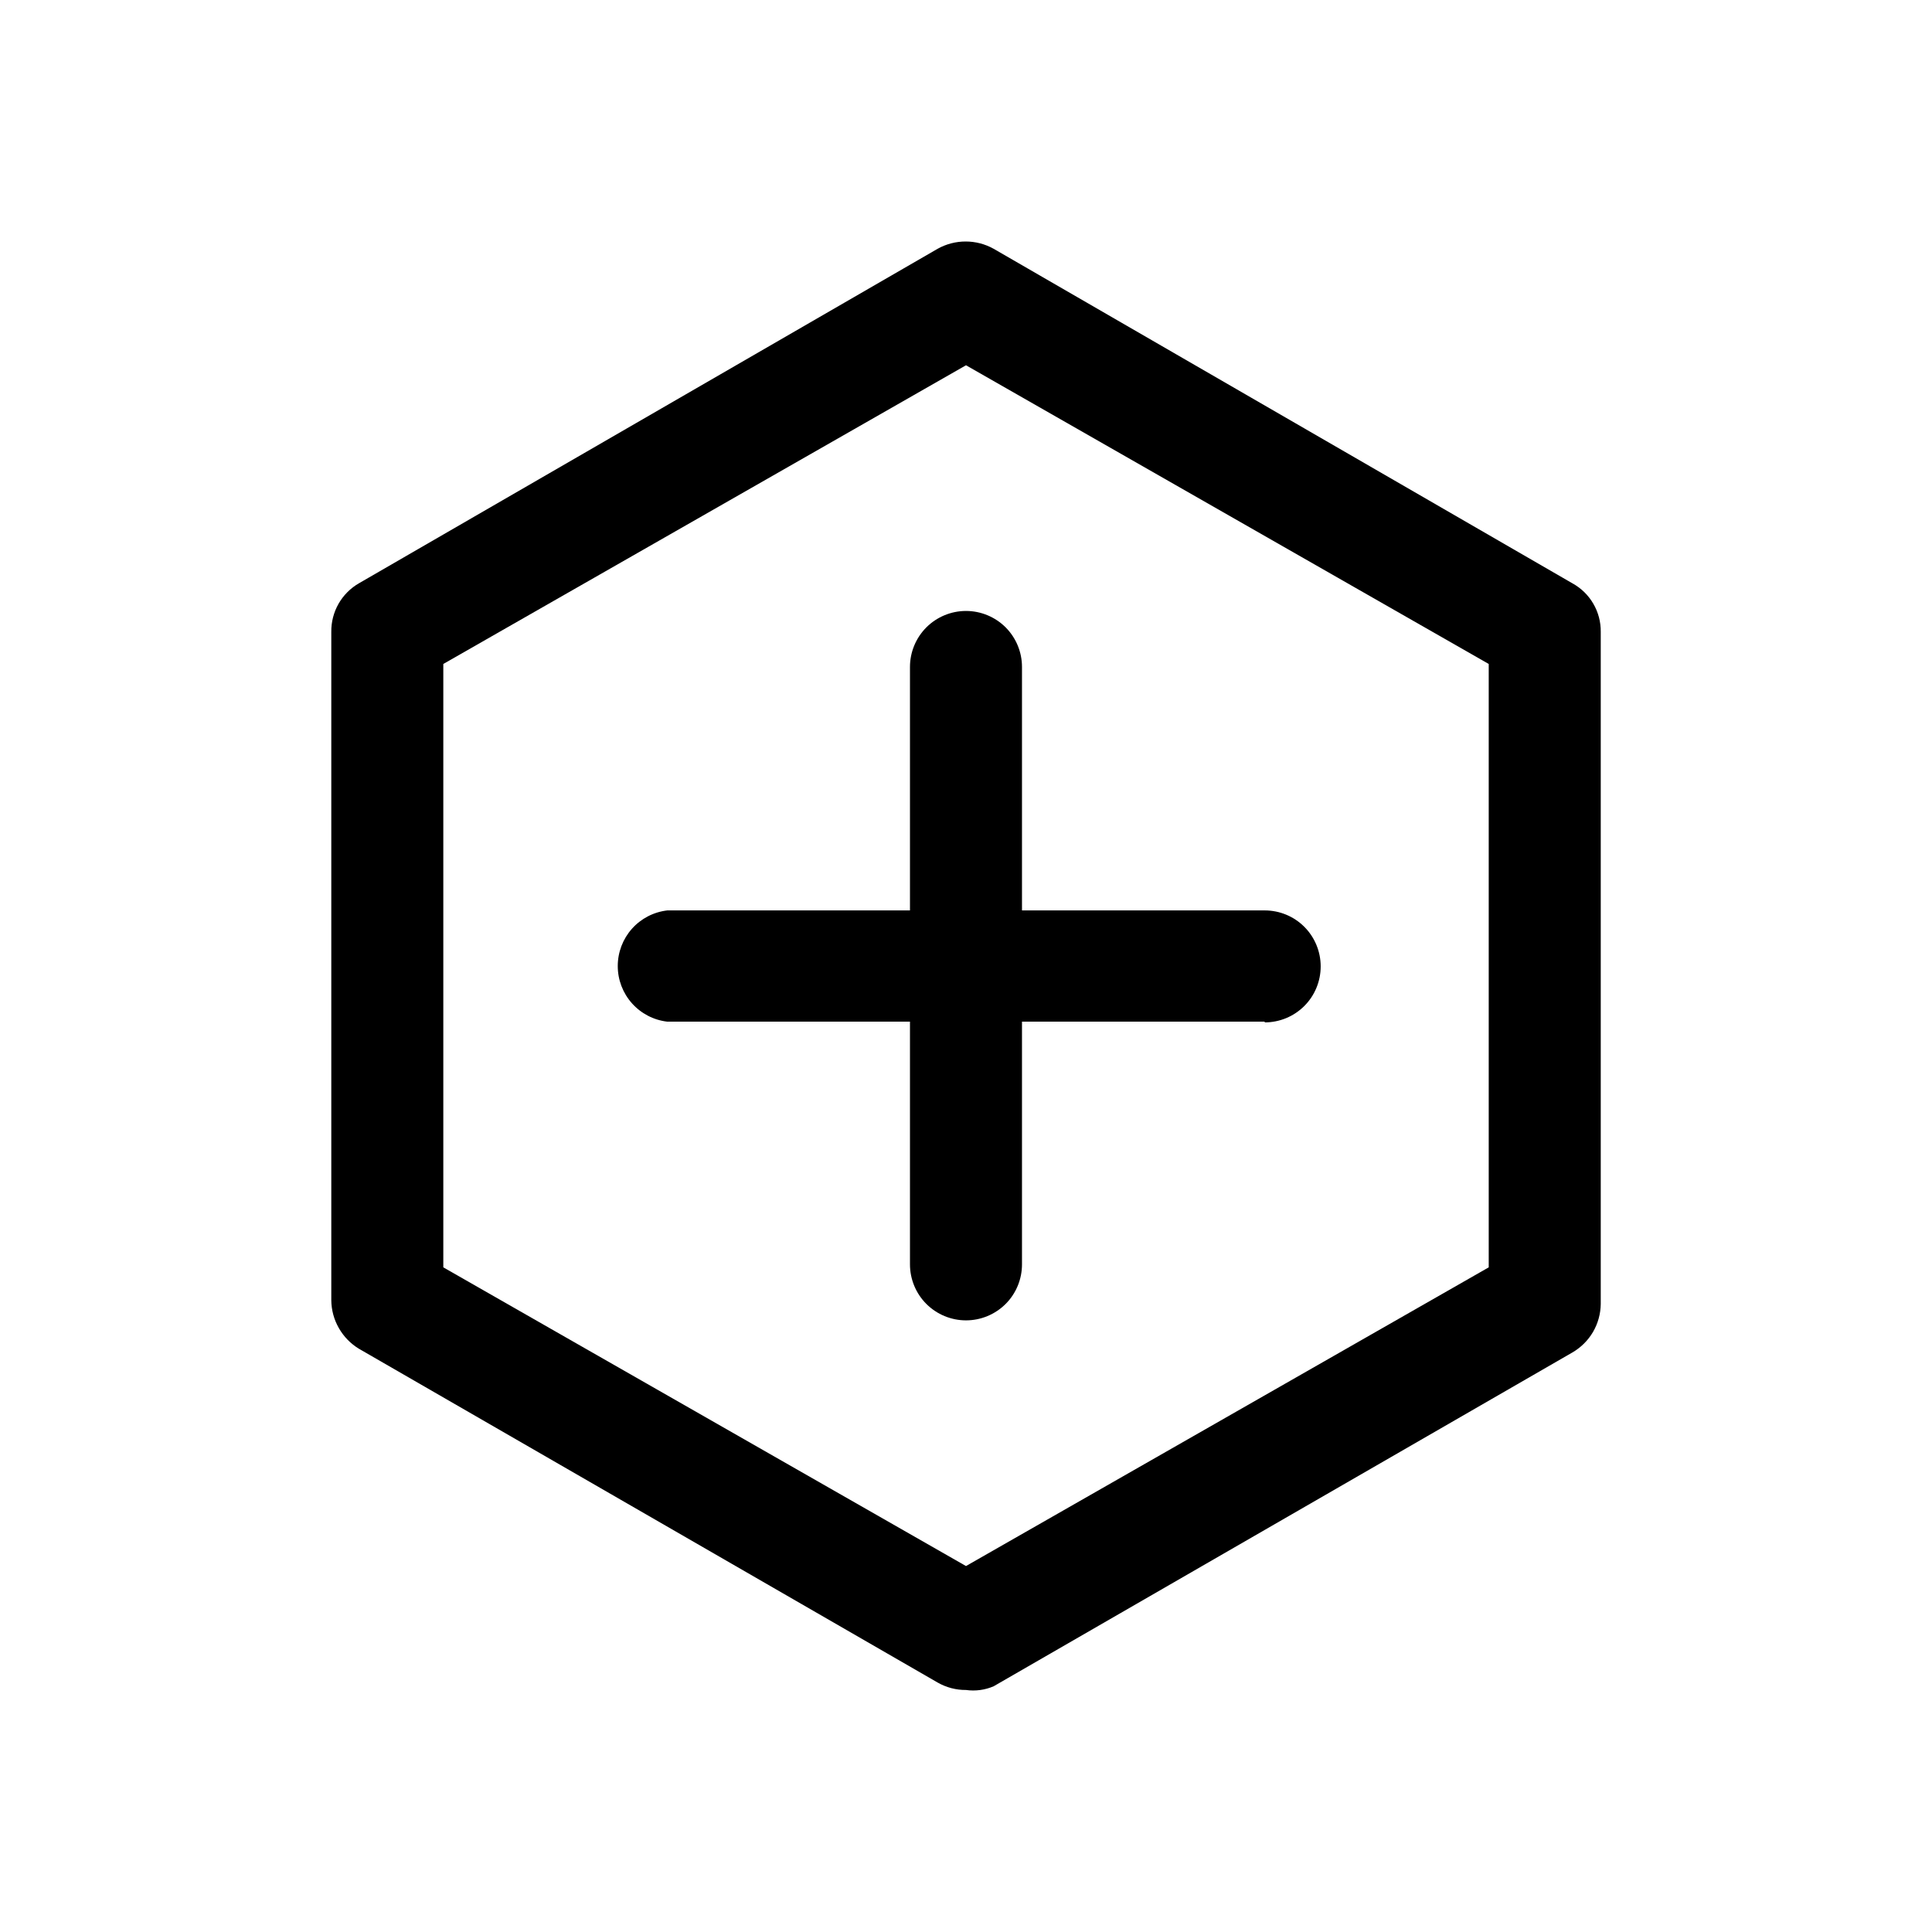 <svg width="48" height="48" viewBox="0 0 48 48" fill="current" xmlns="http://www.w3.org/2000/svg">
<path d="M24 32.804C23.631 32.804 23.277 32.657 23.016 32.397C22.755 32.136 22.608 31.782 22.608 31.413V16.57C22.608 16.201 22.755 15.848 23.016 15.586C23.277 15.326 23.631 15.179 24 15.179C24.369 15.179 24.723 15.326 24.984 15.586C25.245 15.848 25.391 16.201 25.391 16.57V31.413C25.391 31.782 25.245 32.136 24.984 32.397C24.723 32.657 24.369 32.804 24 32.804Z" fill="current"/>
<path d="M31.421 25.383H16.579C16.24 25.344 15.927 25.181 15.7 24.926C15.473 24.671 15.348 24.342 15.348 24.001C15.348 23.66 15.473 23.33 15.7 23.075C15.927 22.82 16.24 22.658 16.579 22.619H31.421C31.79 22.619 32.144 22.765 32.405 23.026C32.666 23.287 32.812 23.641 32.812 24.01C32.812 24.379 32.666 24.733 32.405 24.994C32.144 25.255 31.79 25.401 31.421 25.401V25.383Z" fill="current"/>
<path d="M24 41.987C23.753 41.989 23.51 41.925 23.295 41.802L8.917 33.509C8.71 33.383 8.538 33.206 8.418 32.995C8.297 32.784 8.233 32.546 8.231 32.303V15.698C8.228 15.454 8.29 15.214 8.41 15.002C8.531 14.79 8.706 14.614 8.917 14.492L23.295 6.181C23.508 6.062 23.747 6 23.991 6C24.235 6 24.474 6.062 24.687 6.181L39.065 14.492C39.281 14.61 39.461 14.785 39.585 14.998C39.709 15.21 39.773 15.452 39.77 15.698V32.396C39.767 32.641 39.701 32.881 39.578 33.092C39.454 33.304 39.277 33.479 39.065 33.602L24.687 41.895C24.471 41.988 24.233 42.02 24 41.987ZM11.014 31.487L24 38.908L36.987 31.487V16.496L24 9.075L11.014 16.496V31.487Z" fill="current"/>
</svg>
